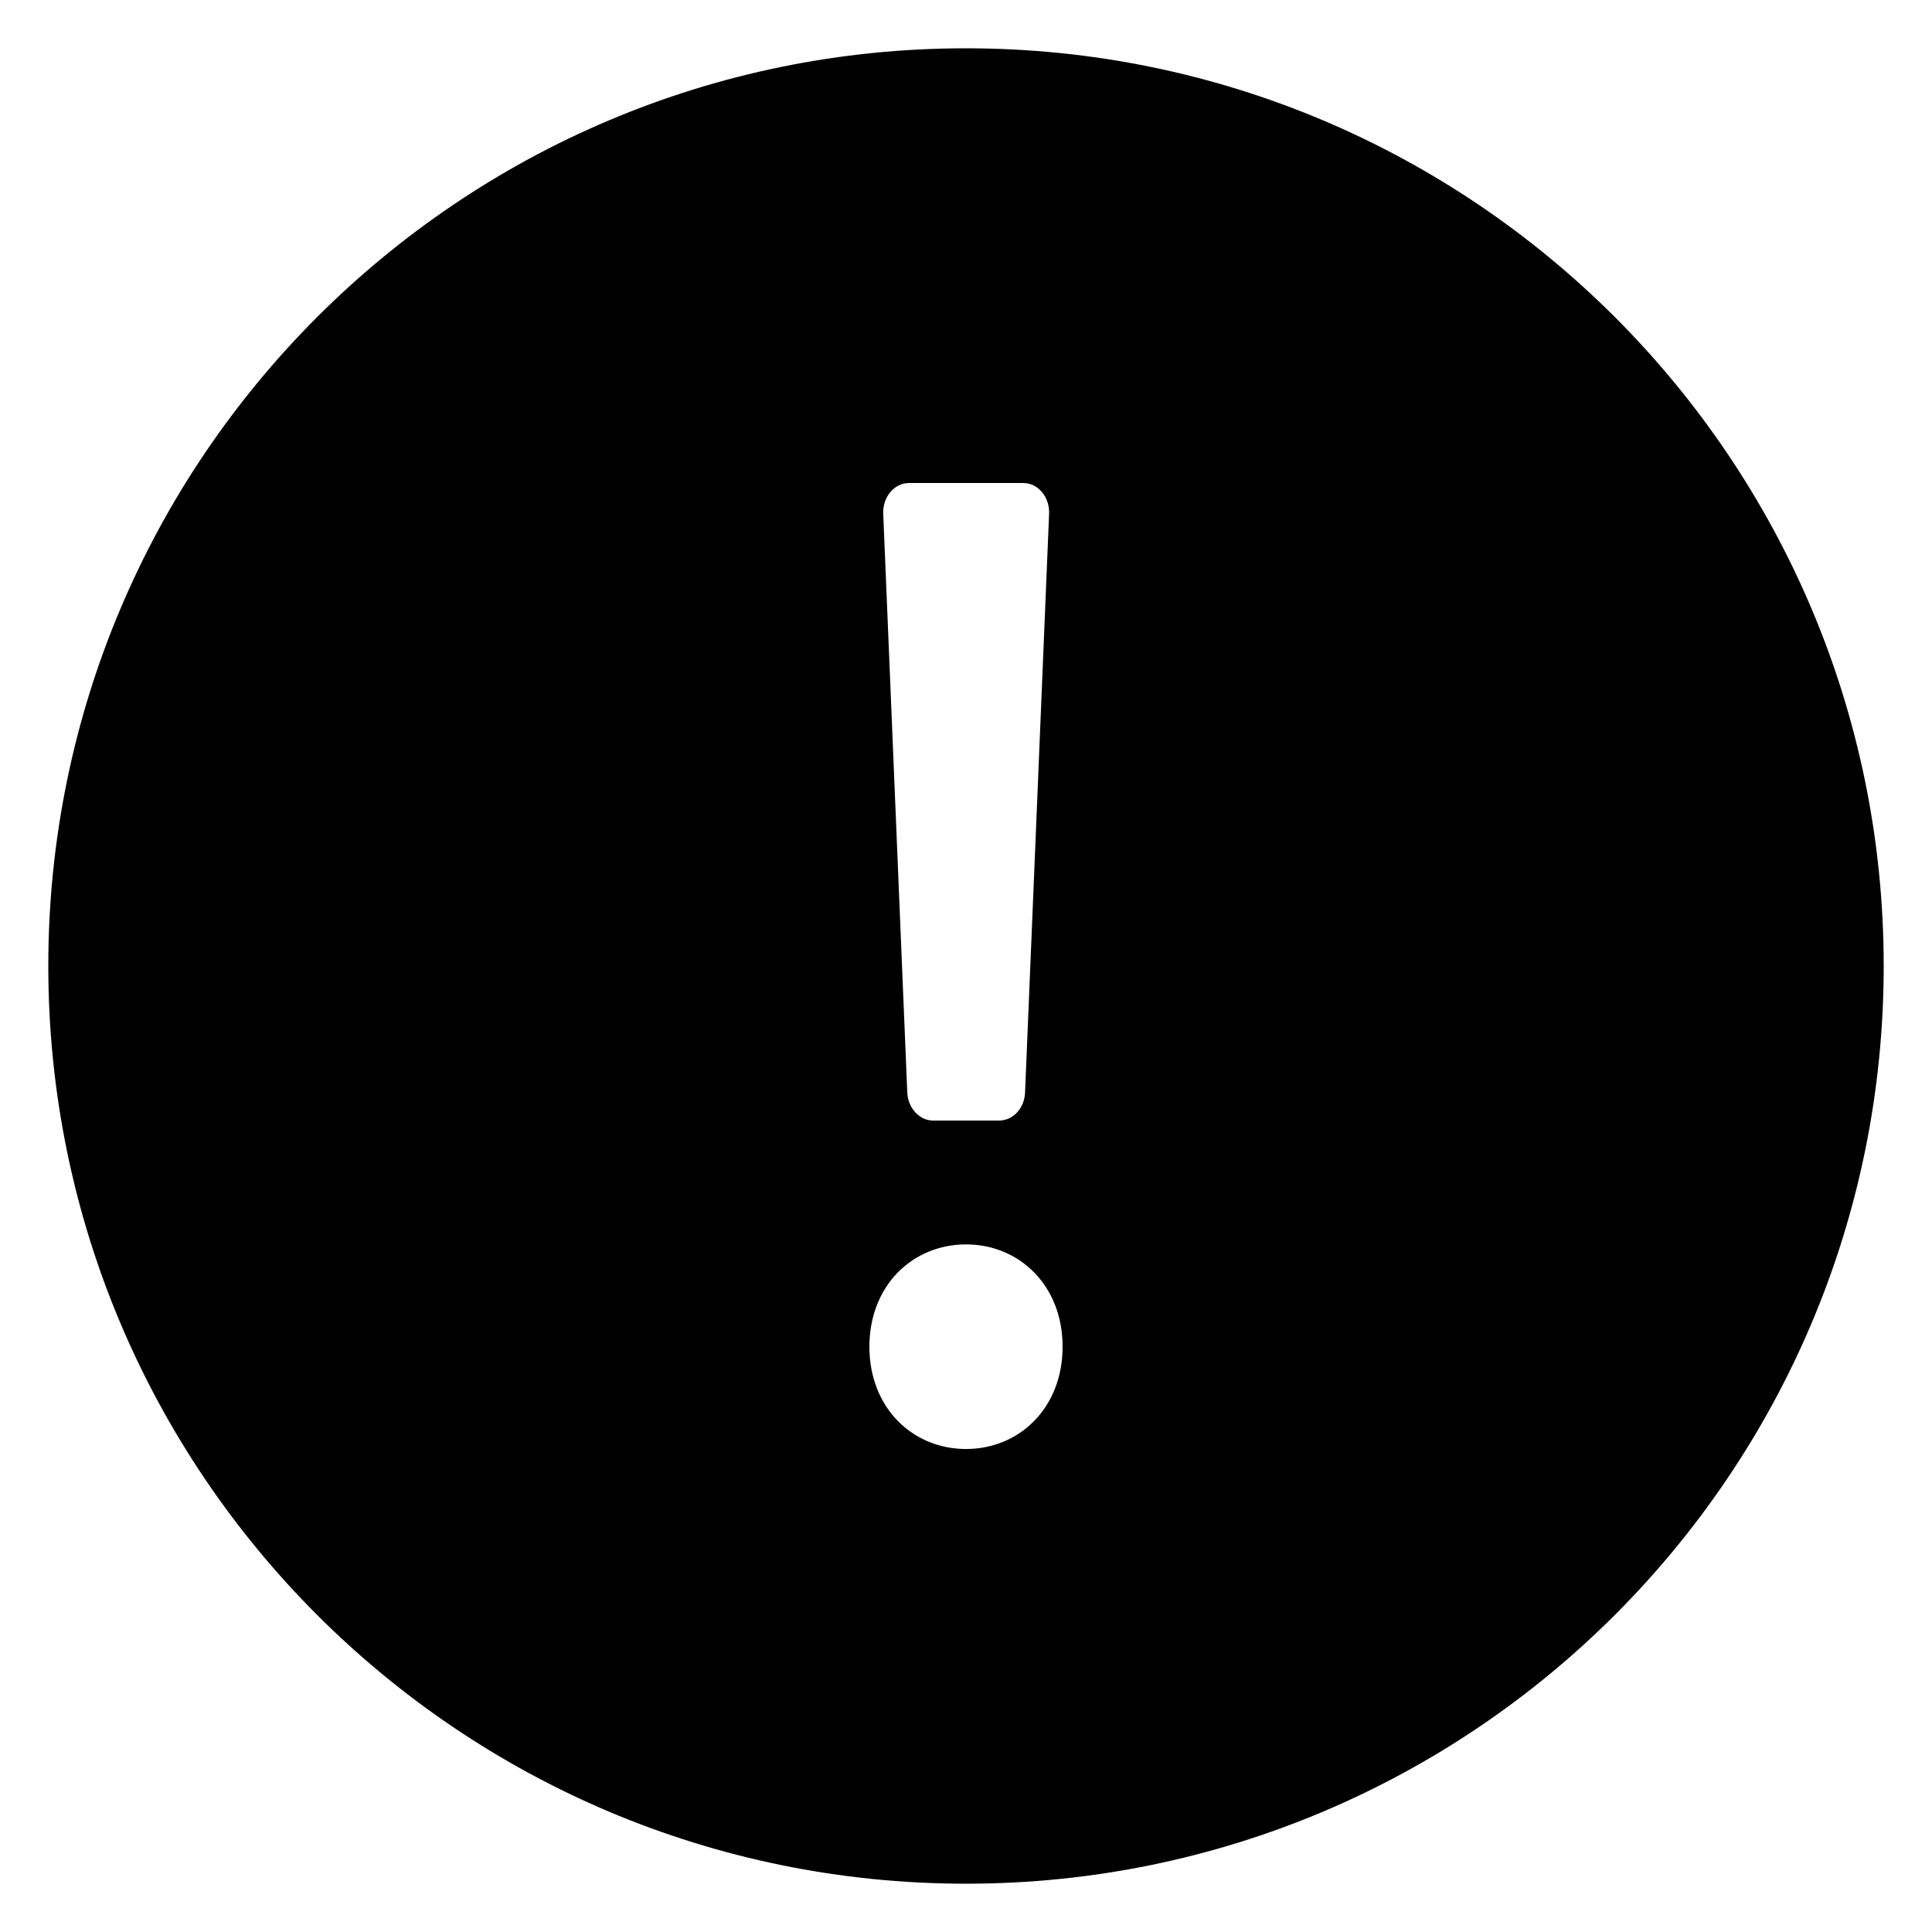 <svg xmlns="http://www.w3.org/2000/svg" width="100%" height="100%" viewBox="0 0 40 40" id="circle_solid_warning">
  <title>circle solid warning</title>
  <path fill-rule="evenodd" clip-rule="evenodd"
    d="M20 1C9.507 1 1 9.507 1 20C1 30.493 9.507 39 20 39C30.493 39 39 30.493 39 20C39 9.507 30.493 1 20 1ZM21.721 10.625C21.729 10.295 21.499 10 21.183 10H18.824C18.508 10 18.277 10.295 18.286 10.625L18.286 10.627L18.784 22.613C18.793 22.927 19.025 23.2 19.322 23.2H20.684C20.98 23.2 21.214 22.936 21.223 22.613L21.721 10.625ZM22 27.882C22 26.613 21.103 25.764 20 25.764C18.897 25.764 18 26.613 18 27.882C18 29.151 18.897 30 20 30C21.103 30 22 29.151 22 27.882Z"
    fill="currentColor" />
</svg>